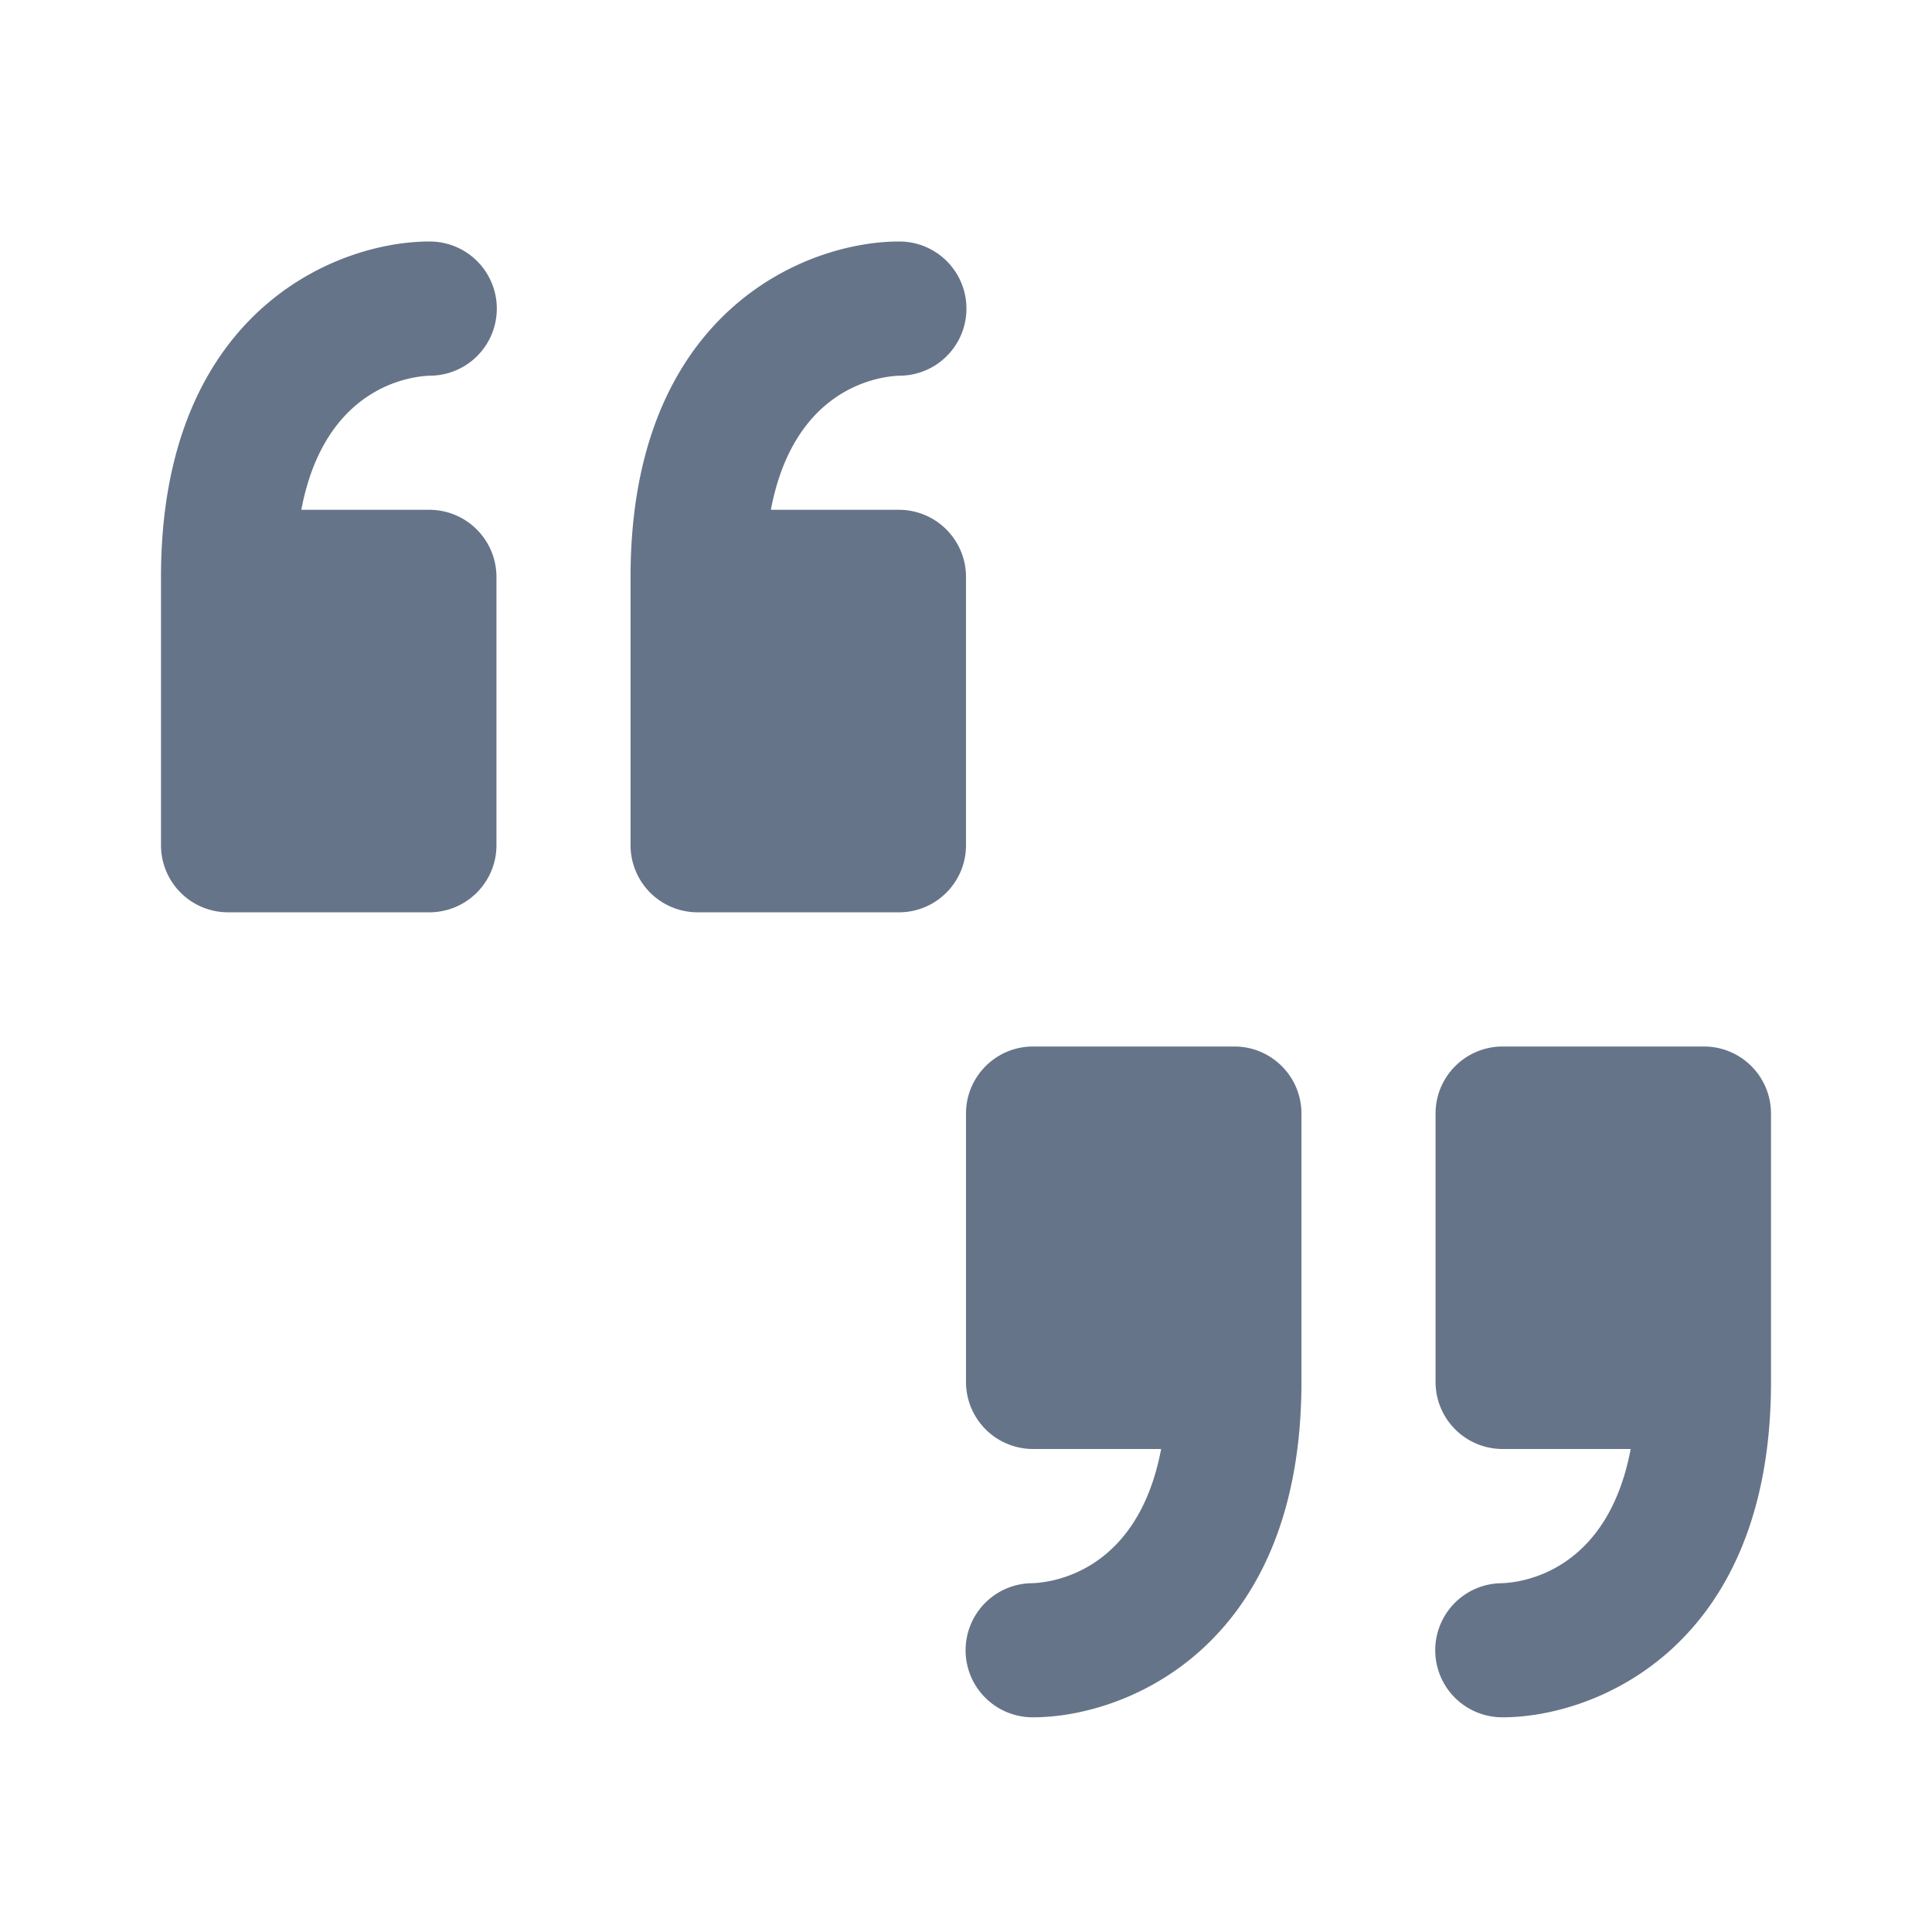<svg xmlns="http://www.w3.org/2000/svg" fill="none" viewBox="0 0 24 24"><path fill="#667489" fill-rule="evenodd" d="M18.667 21.333a.833.833 0 0 1-.01-1.666c.245-.008 1.311-.138 1.6-1.667h-1.59a.833.833 0 0 1-.834-.833v-3.334c0-.46.373-.833.834-.833h2.5c.46 0 .833.373.833.833v3.334c0 3.295-2.18 4.166-3.333 4.166Zm-5.834 0a.833.833 0 0 1-.01-1.666c.245-.008 1.312-.138 1.601-1.667h-1.59a.833.833 0 0 1-.834-.833v-3.334c0-.46.373-.833.833-.833h2.5c.461 0 .834.373.834.833v3.334c0 3.295-2.18 4.166-3.334 4.166Zm-1.666-10h-2.5a.833.833 0 0 1-.834-.833V7.167C7.833 3.87 10.013 3 11.167 3a.833.833 0 0 1 .01 1.667c-.245.007-1.312.137-1.601 1.666h1.59c.461 0 .834.374.834.834V10.5c0 .46-.373.833-.833.833Zm-5.834 0h-2.5A.833.833 0 0 1 2 10.5V7.167C2 3.87 4.18 3 5.333 3a.833.833 0 0 1 .01 1.667c-.245.007-1.311.137-1.6 1.666h1.59c.461 0 .834.374.834.834V10.5c0 .46-.373.833-.834.833Z" clip-rule="evenodd"/></svg>